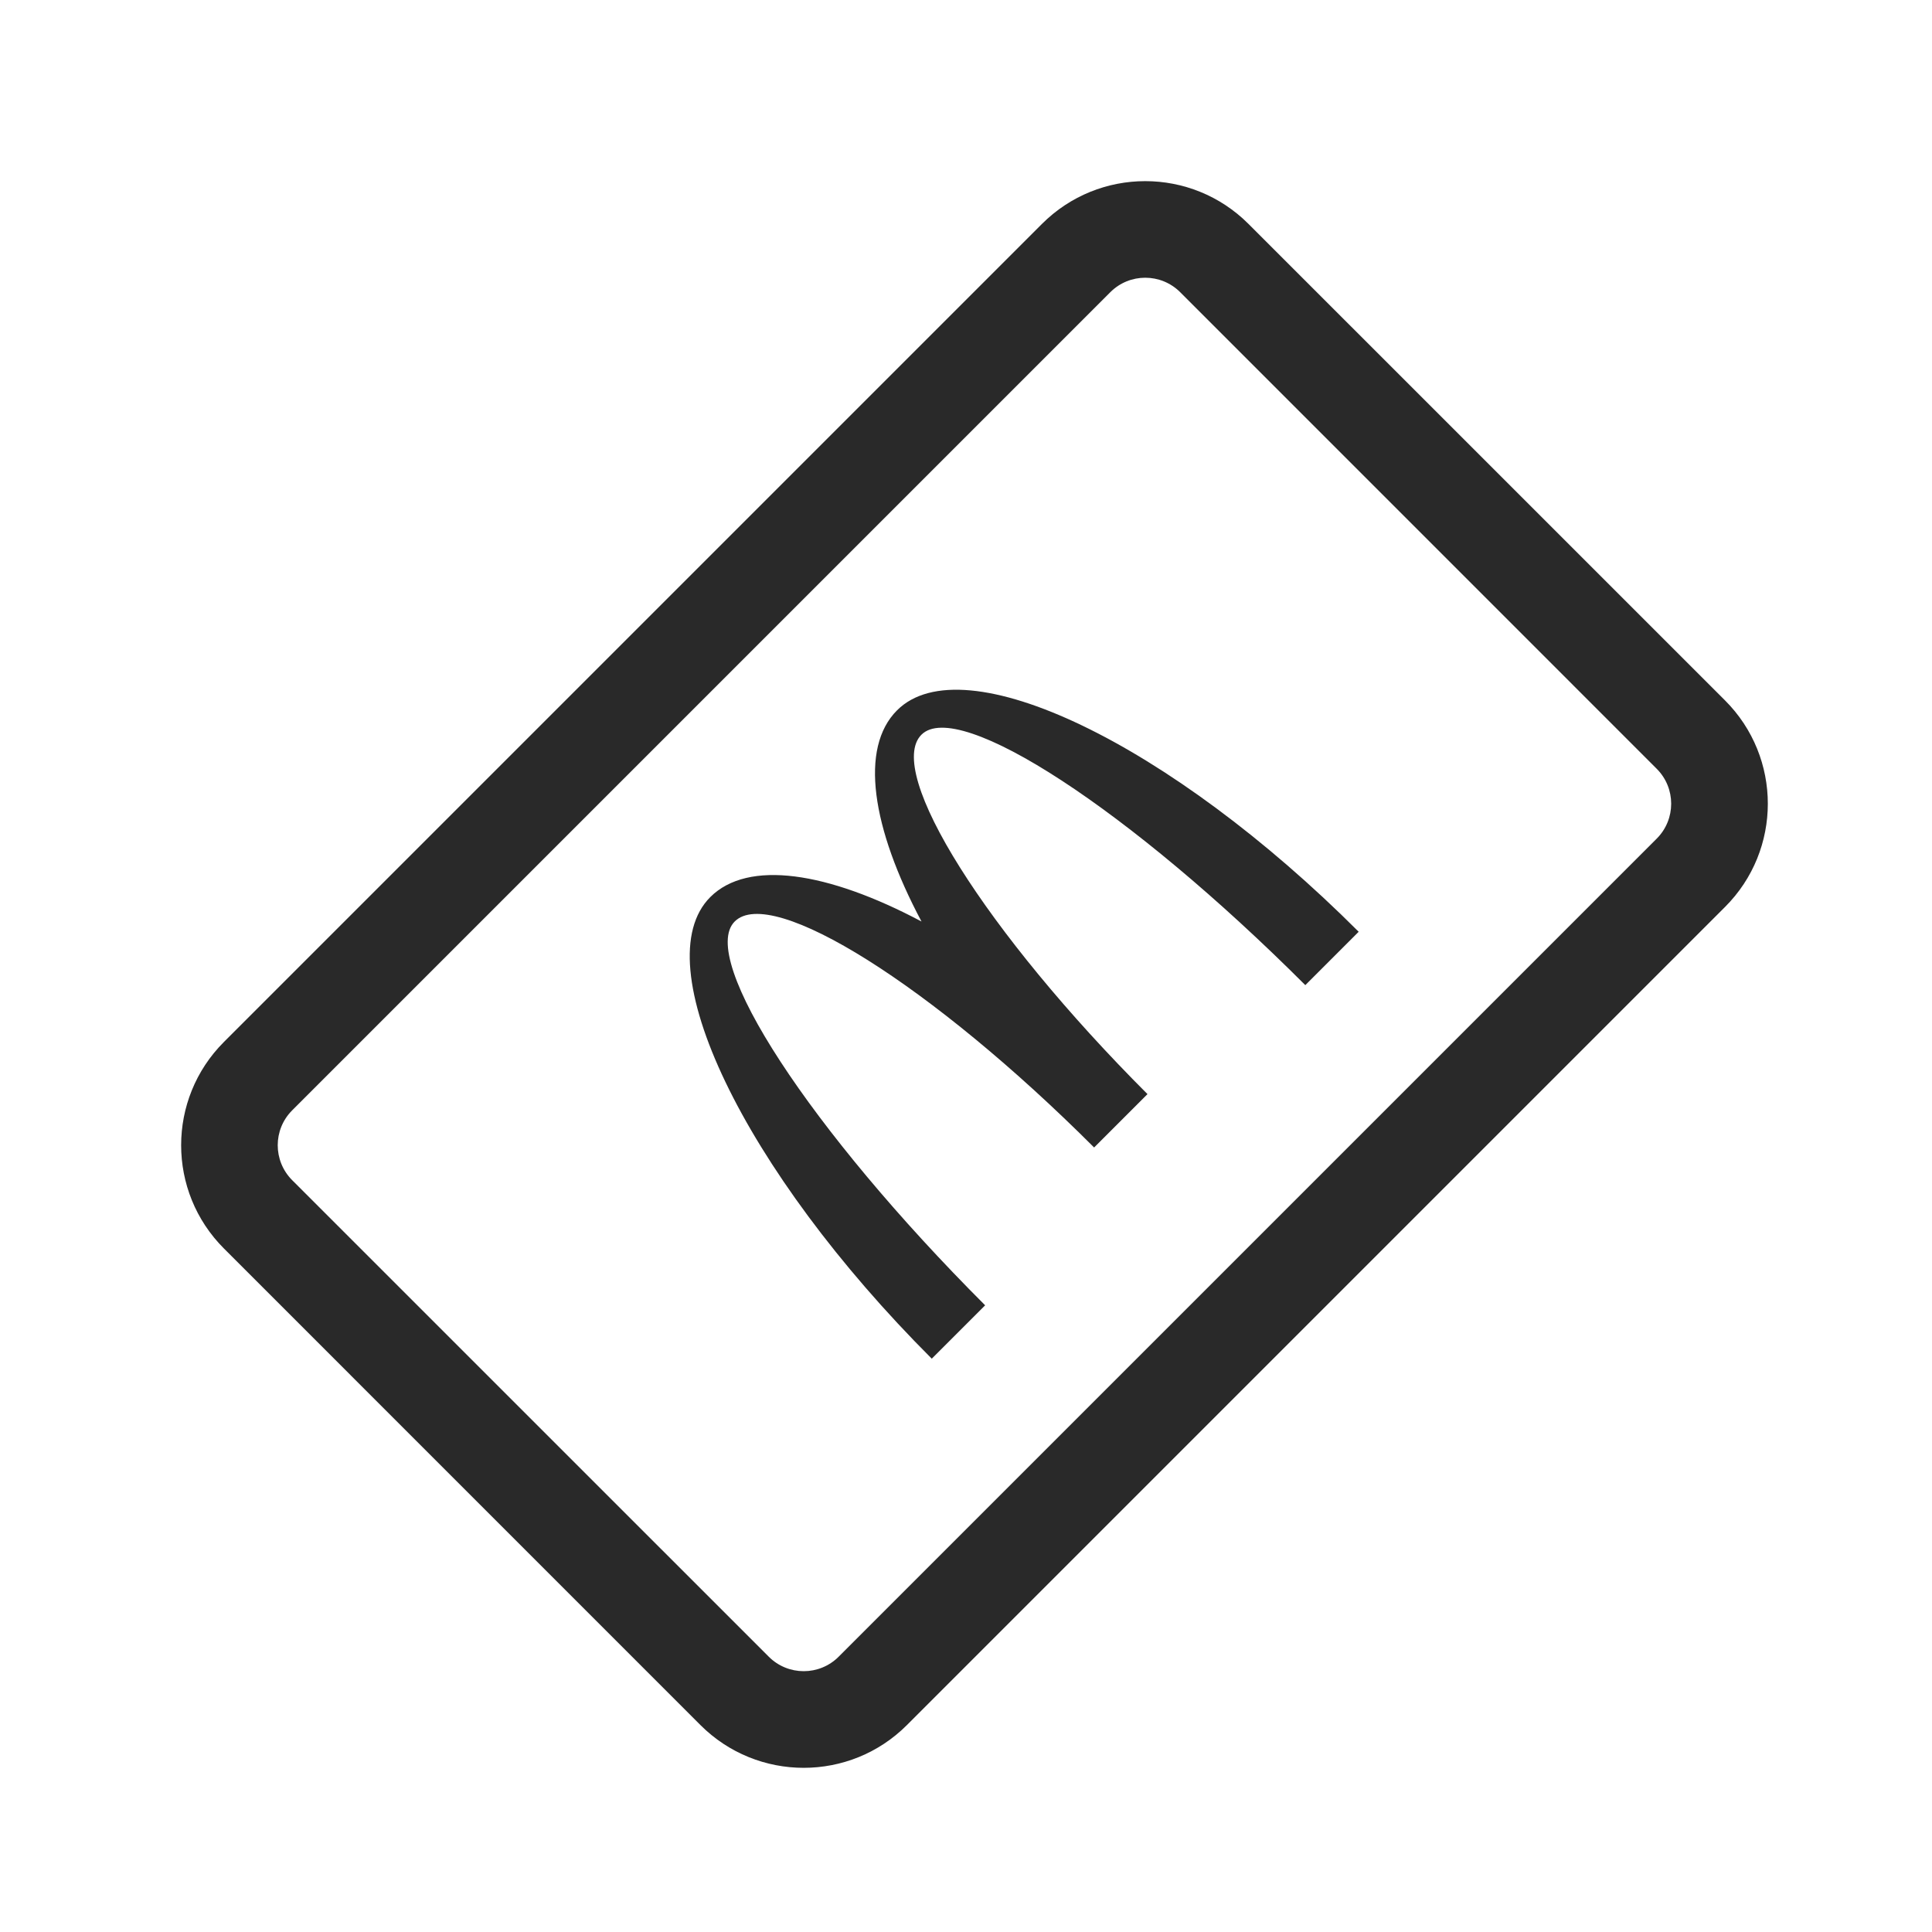 <svg width="32" height="32" viewBox="0 0 32 32" fill="none" xmlns="http://www.w3.org/2000/svg">
<path fill-rule="evenodd" clip-rule="evenodd" d="M4.84 18.39L18.39 4.84C18.709 4.52 19.228 4.52 19.548 4.84L27.44 12.733C27.76 13.053 27.76 13.571 27.44 13.891L13.891 27.44C13.571 27.76 13.053 27.76 12.733 27.44L4.84 19.548C4.52 19.228 4.52 18.709 4.84 18.39ZM3.709 20.679C2.764 19.734 2.764 18.203 3.709 17.258L17.258 3.709C18.203 2.764 19.734 2.764 20.679 3.709L28.572 11.601C29.517 12.546 29.517 14.078 28.572 15.022L15.022 28.572C14.078 29.517 12.546 29.517 11.601 28.572L3.709 20.679ZM21.62 16.317C18.719 13.416 15.873 11.559 15.262 12.169C14.652 12.779 16.329 15.445 19.006 18.122L18.122 19.006C15.445 16.329 12.779 14.652 12.169 15.263C11.559 15.873 13.416 18.719 16.317 21.62L15.433 22.504C12.309 19.38 10.667 15.957 11.765 14.858C12.39 14.234 13.709 14.438 15.263 15.263C14.437 13.709 14.233 12.39 14.858 11.765C15.957 10.667 19.38 12.309 22.504 15.433L21.62 16.317Z" fill="#292929"/>
</svg>
